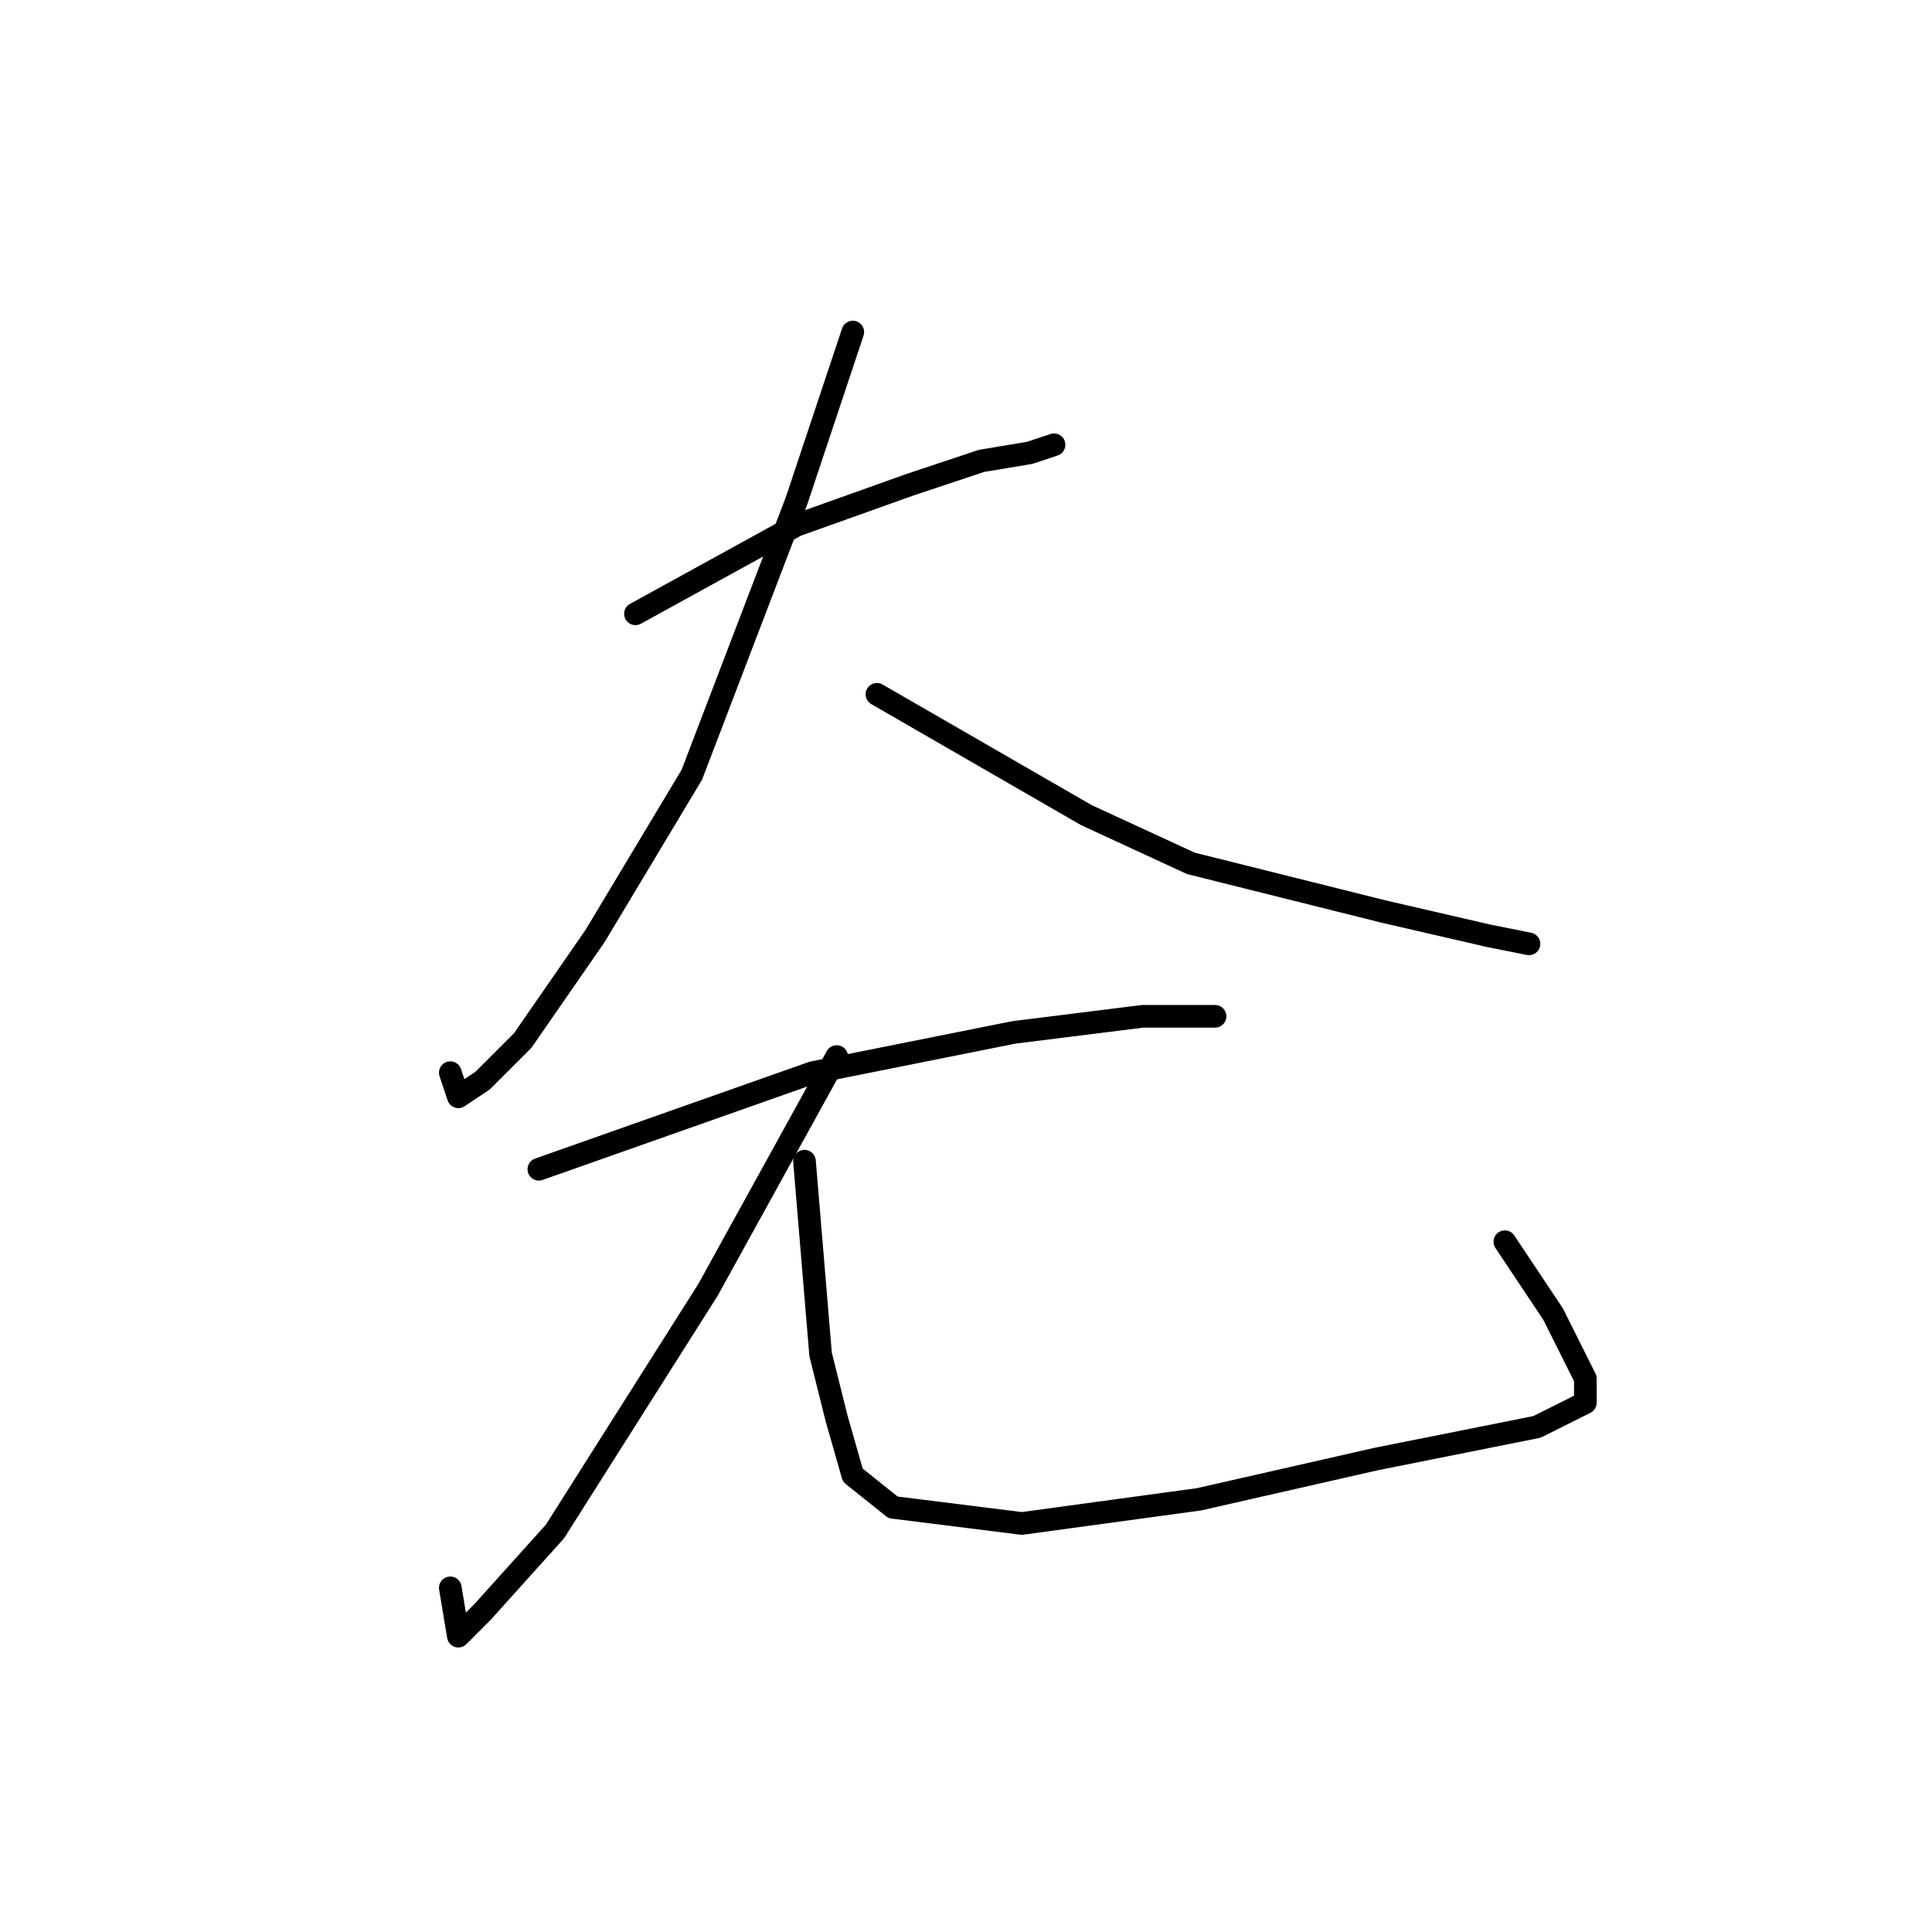 <?xml version="1.0" standalone="no"?>
    <svg width="256" height="256" xmlns="http://www.w3.org/2000/svg" version="1.1">
    <polyline stroke="black" stroke-width="3" stroke-linecap="round" fill="transparent" stroke-linejoin="round" points="84.2 81.333 105.533 69.6 120.467 64.267 130.067 61.067 136.467 60 139.667 58.933 139.667 58.933 " />
        <polyline stroke="black" stroke-width="3" stroke-linecap="round" fill="transparent" stroke-linejoin="round" points="113 44 105.533 66.4 91.667 102.667 78.867 124 69.267 137.867 63.933 143.2 60.733 145.333 59.667 142.133 59.667 142.133 " />
        <polyline stroke="black" stroke-width="3" stroke-linecap="round" fill="transparent" stroke-linejoin="round" points="116.2 92 143.933 108 157.8 114.4 183.4 120.8 197.267 124 202.6 125.067 202.6 125.067 " />
        <polyline stroke="black" stroke-width="3" stroke-linecap="round" fill="transparent" stroke-linejoin="round" points="71.4 154.933 107.667 142.133 134.333 136.8 151.4 134.667 161 134.667 161 134.667 " />
        <polyline stroke="black" stroke-width="3" stroke-linecap="round" fill="transparent" stroke-linejoin="round" points="110.867 140 93.8 170.933 73.533 202.933 63.933 213.6 60.733 216.8 59.667 210.4 59.667 210.4 " />
        <polyline stroke="black" stroke-width="3" stroke-linecap="round" fill="transparent" stroke-linejoin="round" points="106.6 153.867 108.733 179.467 110.867 188 113 195.467 118.333 199.733 135.4 201.867 158.867 198.667 182.333 193.333 203.667 189.067 207.933 186.933 210.067 185.867 210.067 182.667 205.8 174.133 199.4 164.533 199.4 164.533 " />
        </svg>